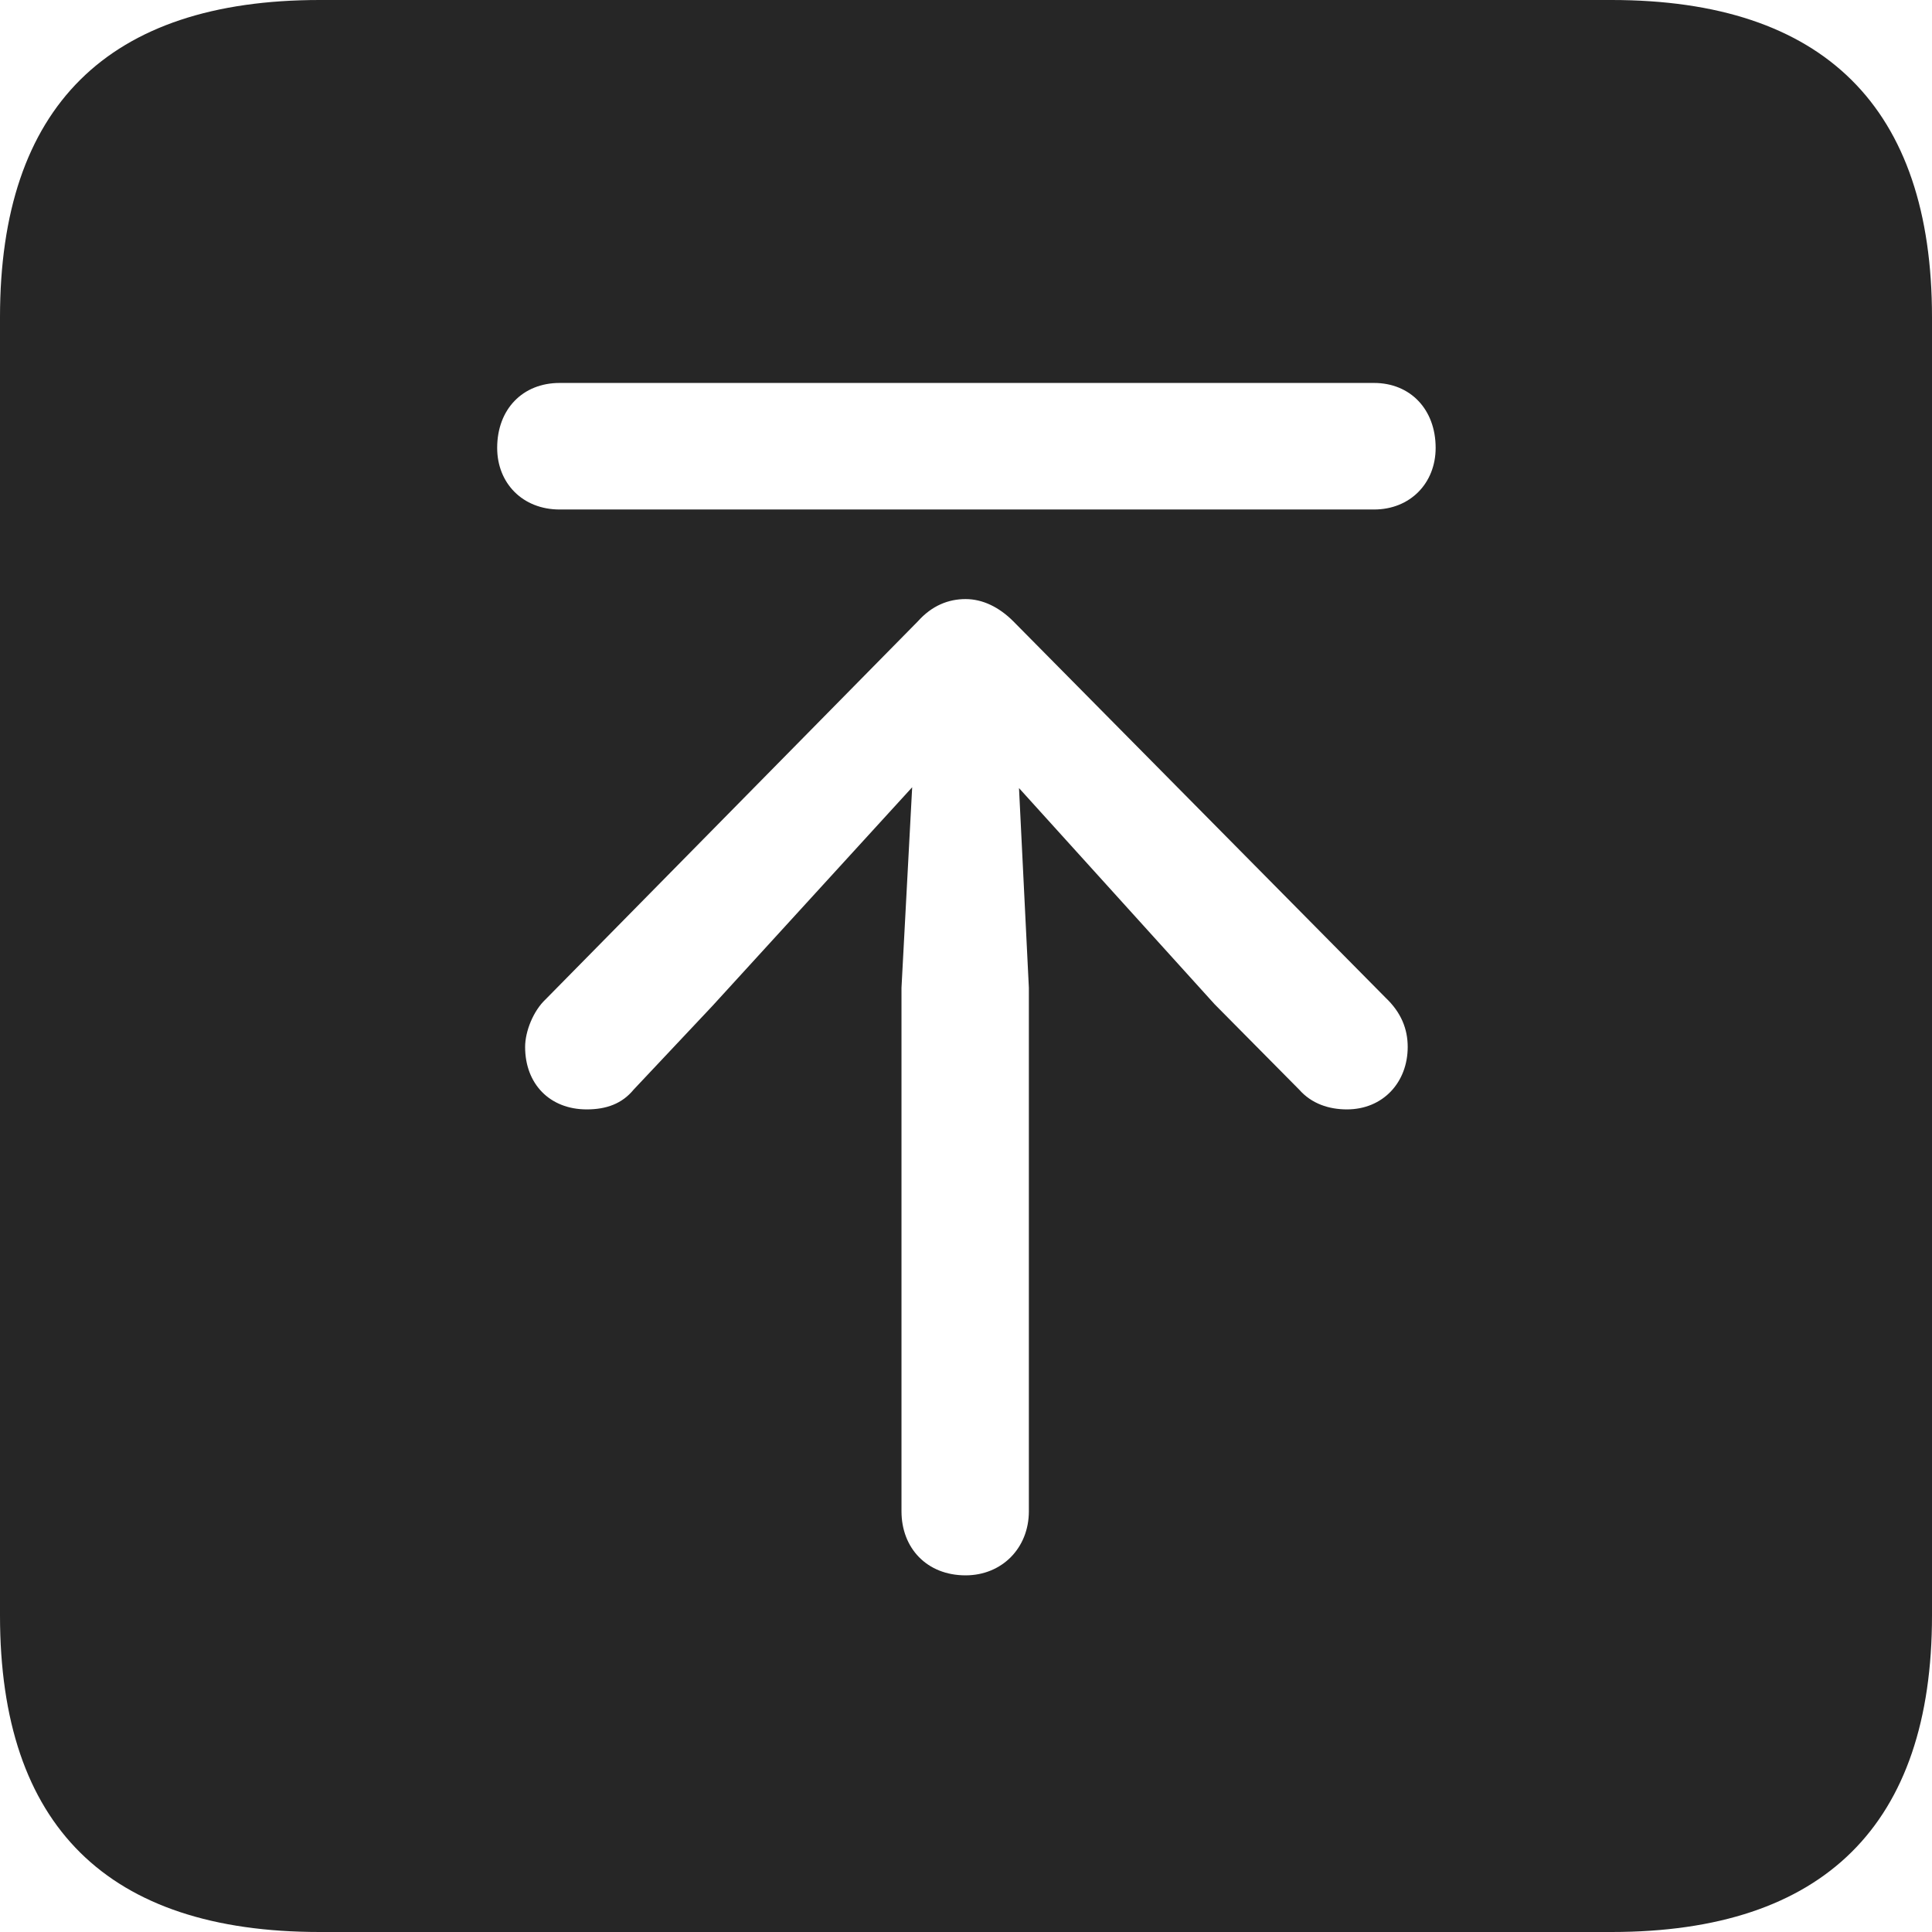 <?xml version="1.0" encoding="UTF-8"?>
<!--Generator: Apple Native CoreSVG 326-->
<!DOCTYPE svg
PUBLIC "-//W3C//DTD SVG 1.1//EN"
       "http://www.w3.org/Graphics/SVG/1.1/DTD/svg11.dtd">
<svg version="1.1" xmlns="http://www.w3.org/2000/svg" xmlns:xlink="http://www.w3.org/1999/xlink" viewBox="0 0 587.75 587.75">
 <g>
  <rect height="587.75" opacity="0" width="587.75" x="0" y="0"/>
  <path d="M587.75 96.5L587.75 491.5C587.75 555 555 587.75 490.25 587.75L97.25 587.75C32.75 587.75 0 555.5 0 491.5L0 96.5C0 32.5 32.75 0 97.25 0L490.25 0C555 0 587.75 32.75 587.75 96.5ZM279.25 189L166 304C162.25 307.5 159.75 313.75 159.75 318.5C159.75 329.75 167.25 337.5 178.5 337.5C184.5 337.5 189.25 335.75 192.75 331.5L216.75 306L277.5 239.5L274.25 300.5L274.25 459.75C274.25 471 282 479.25 293.75 479.25C304.75 479.25 313 471 313 459.75L313 300.5L310 239.75L369.5 305.5L395.25 331.5C399 335.75 404.25 337.5 409.75 337.5C420.75 337.5 428.25 329.25 428.25 318.5C428.25 313 426.25 308 421.5 303.5L308.25 189C304 184.75 299 182.25 293.75 182.25C288.5 182.25 283.5 184.25 279.25 189ZM170.25 116.5C159 116.5 151.25 124.5 151.25 136.25C151.25 147 159 155 170.25 155L418 155C429 155 436.75 147 436.75 136.25C436.75 124.5 429 116.5 418 116.5Z" fill="black" fill-opacity="0.85"/>
 </g>
</svg>
